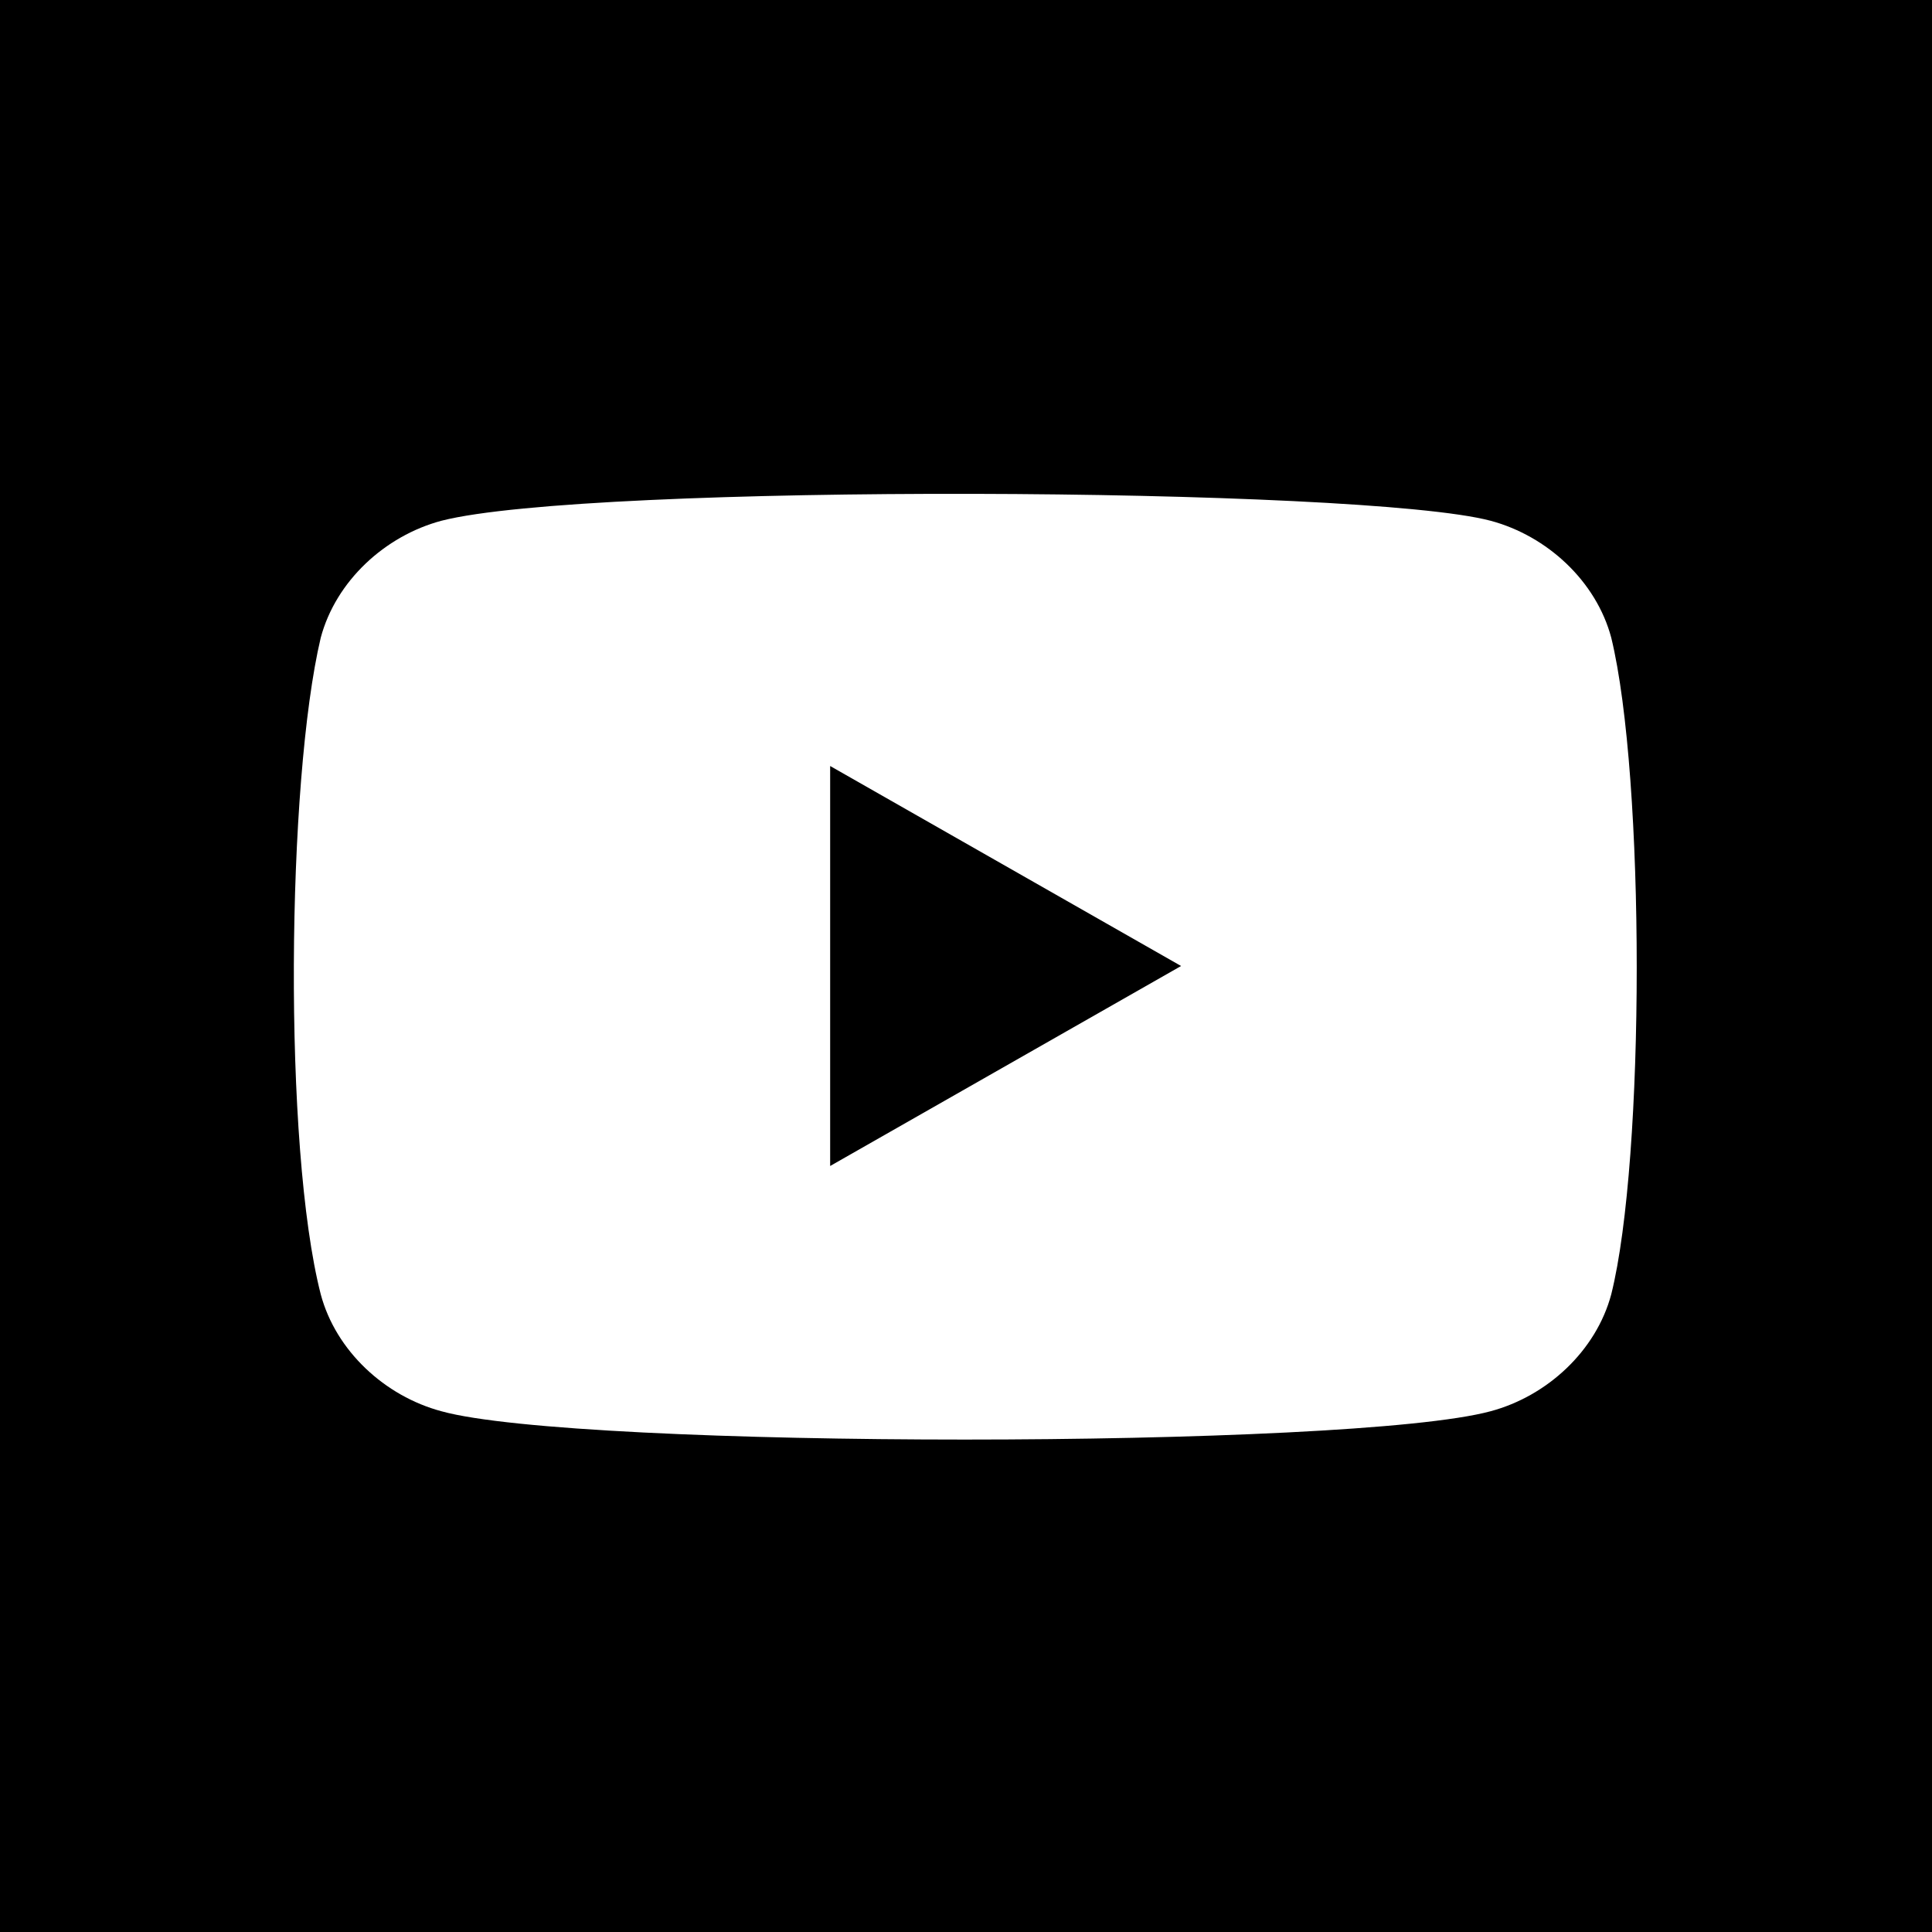 <svg fill="currentColor" viewBox="0 0 512 512" xmlns="http://www.w3.org/2000/svg" aria-label="YouTube"><rect height="512" rx="0" width="512"/><path class="inner-color" d="M427 169c-4-15-17-27-32-31-34-9-239-10-278 0-15 4-28 16-32 31-9 38-10 135 0 174 4 15 17 27 32 31 36 10 241 10 278 0 15-4 28-16 32-31 9-36 9-137 0-174" fill="#FFF"/><path d="M220 203v106l93-53"/></svg>